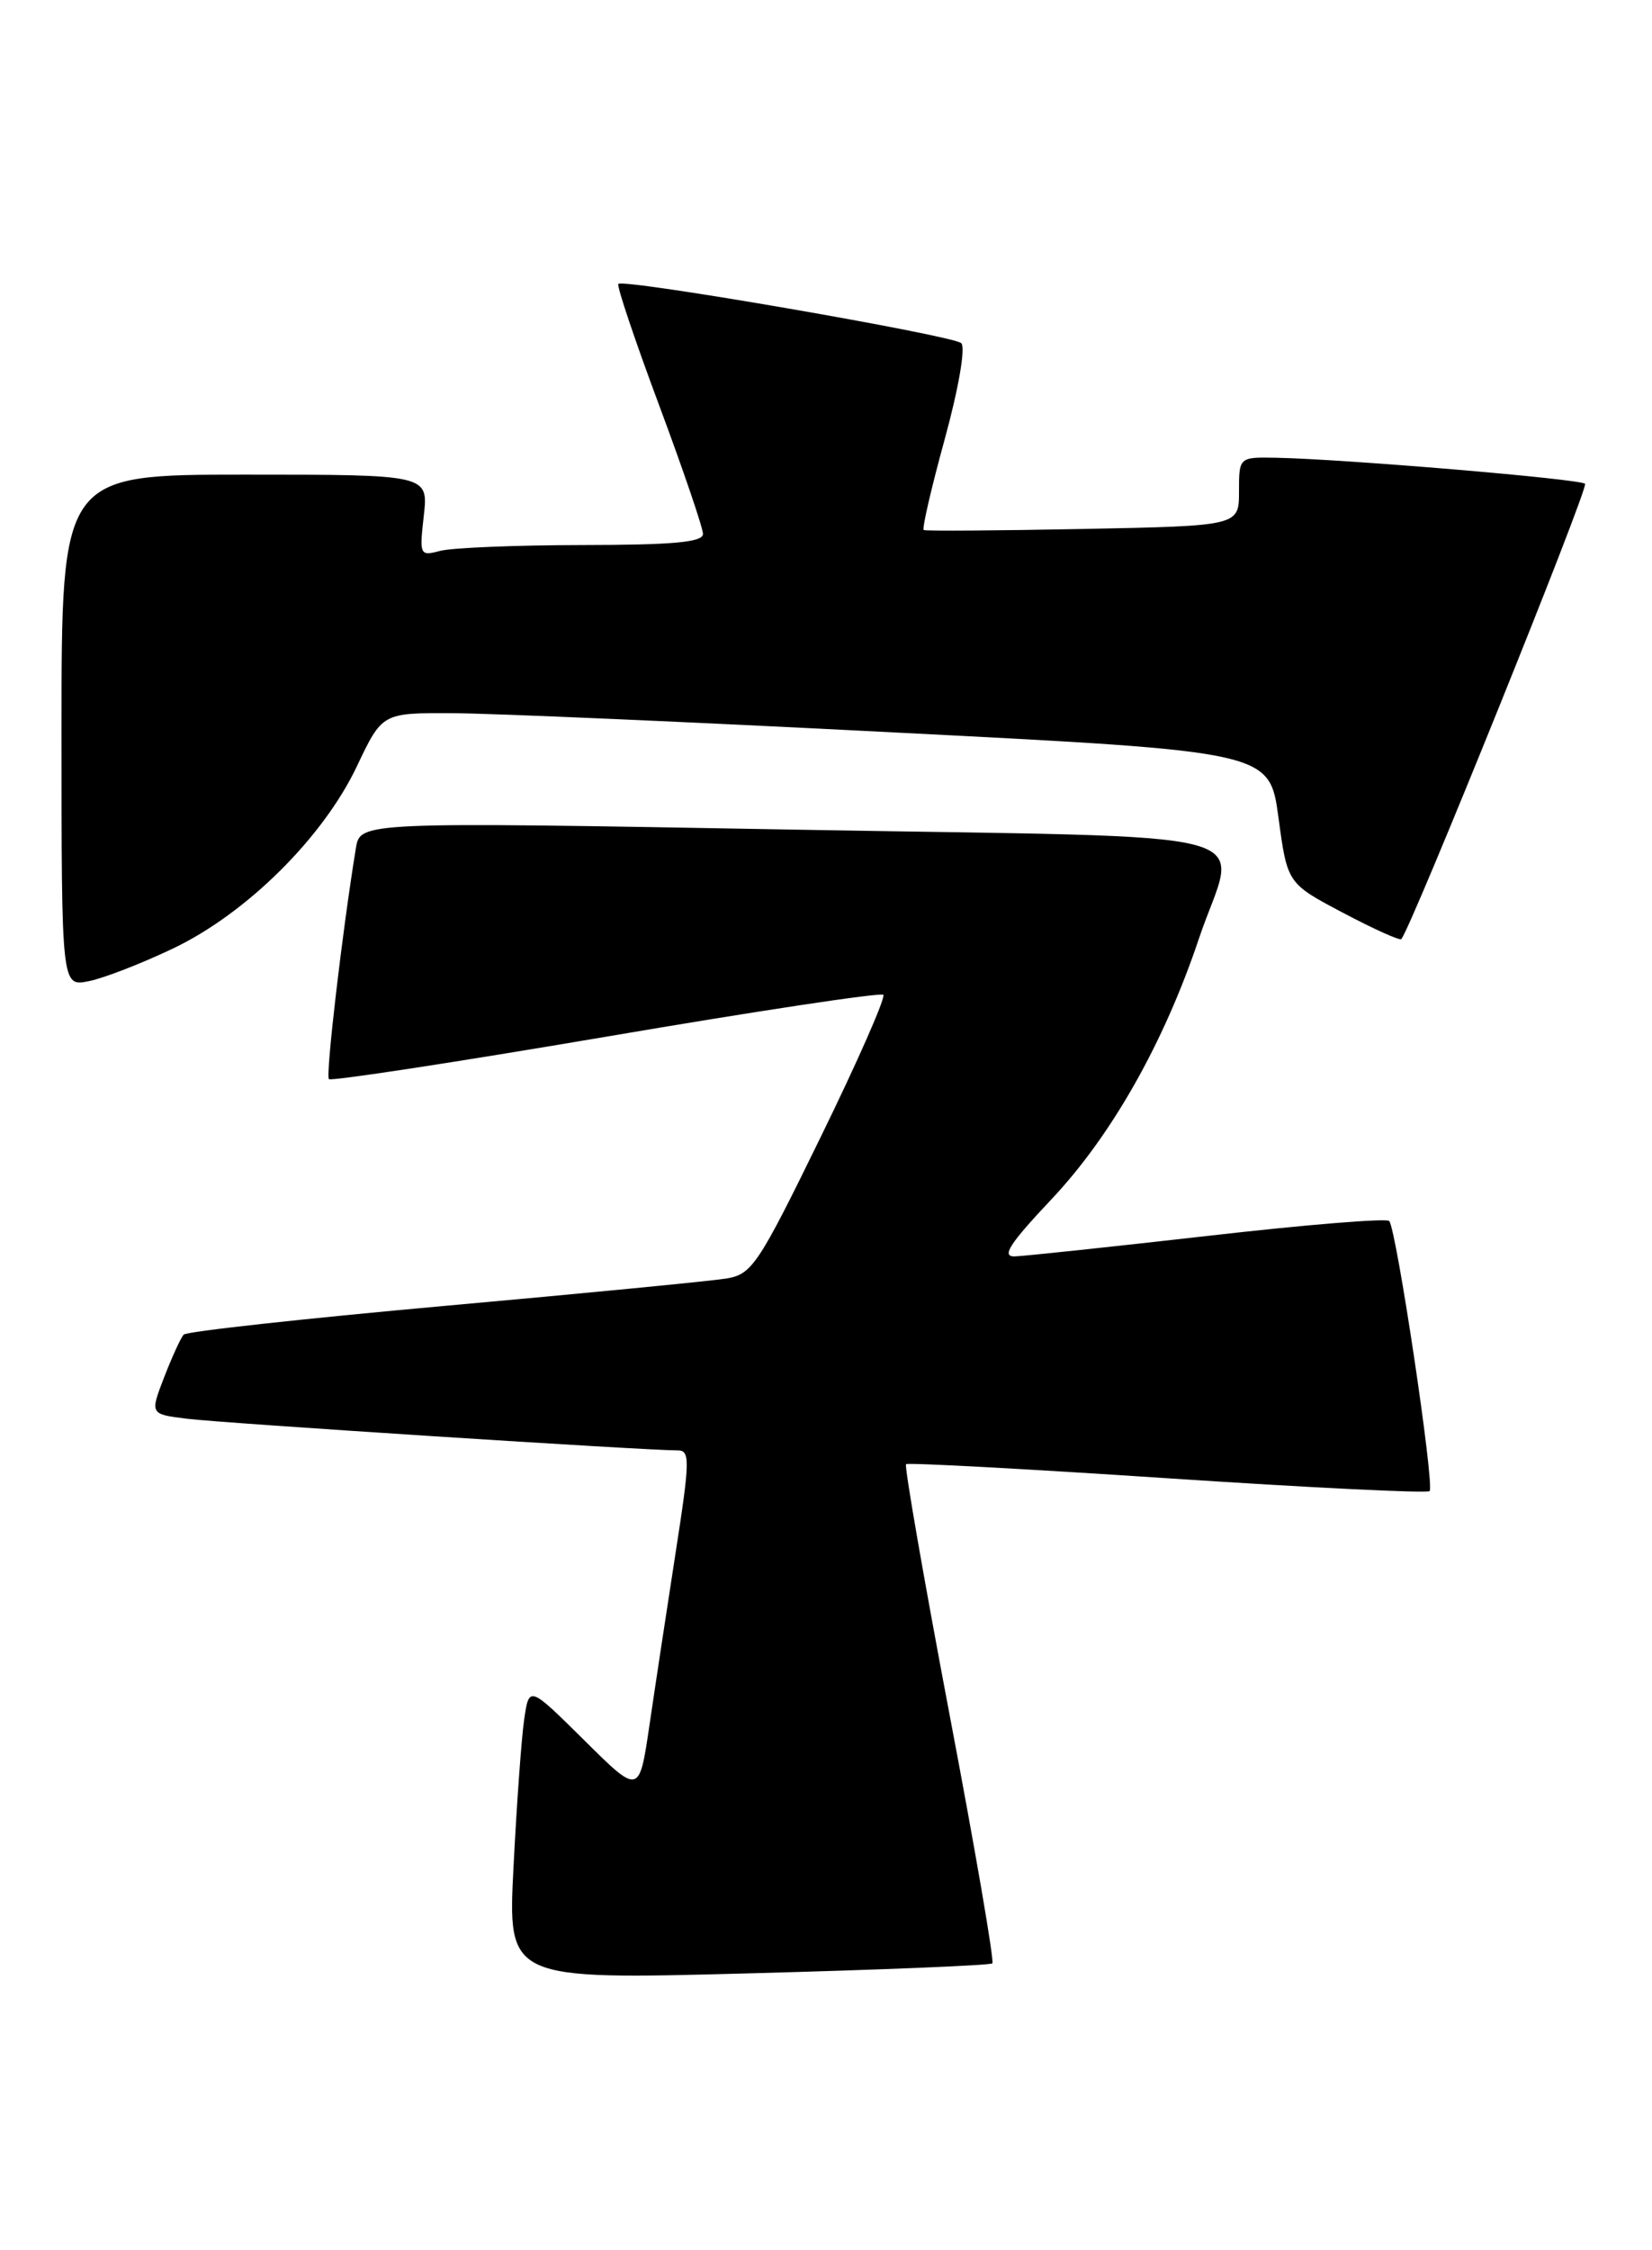 <?xml version="1.0" encoding="UTF-8" standalone="no"?>
<!DOCTYPE svg PUBLIC "-//W3C//DTD SVG 1.1//EN" "http://www.w3.org/Graphics/SVG/1.1/DTD/svg11.dtd" >
<svg xmlns="http://www.w3.org/2000/svg" xmlns:xlink="http://www.w3.org/1999/xlink" version="1.1" viewBox="0 0 188 256">
 <g >
 <path fill="currentColor"
d=" M 112.93 223.37 C 113.17 223.15 110.97 210.36 108.04 194.96 C 105.12 179.55 102.90 166.78 103.11 166.58 C 103.33 166.39 116.71 167.11 132.85 168.18 C 149.00 169.25 162.42 169.91 162.69 169.64 C 163.29 169.04 158.90 139.73 158.09 138.91 C 157.76 138.58 148.50 139.34 137.50 140.60 C 126.50 141.85 116.60 142.90 115.49 142.94 C 113.93 142.99 114.85 141.54 119.65 136.45 C 126.48 129.21 132.45 118.67 136.43 106.81 C 140.76 93.89 146.40 95.40 90.00 94.38 C 40.99 93.50 40.99 93.50 40.50 96.50 C 38.95 105.95 37.04 122.37 37.43 122.77 C 37.69 123.02 51.87 120.85 68.95 117.95 C 86.02 115.04 100.23 112.89 100.52 113.18 C 100.81 113.47 97.61 120.74 93.41 129.33 C 86.27 143.95 85.57 144.98 82.64 145.46 C 80.91 145.74 66.45 147.15 50.50 148.58 C 34.55 150.02 21.23 151.48 20.90 151.84 C 20.57 152.21 19.57 154.39 18.68 156.69 C 17.06 160.89 17.06 160.89 21.28 161.41 C 25.28 161.91 73.70 165.03 77.10 165.01 C 78.55 165.00 78.53 166.08 76.87 176.75 C 75.87 183.21 74.53 192.03 73.90 196.34 C 72.74 204.19 72.74 204.19 66.48 197.98 C 60.21 191.77 60.21 191.77 59.65 195.64 C 59.34 197.76 58.80 205.29 58.44 212.37 C 57.78 225.24 57.78 225.24 85.14 224.51 C 100.19 224.11 112.69 223.60 112.93 223.37 Z  M 19.69 107.91 C 28.06 103.92 36.77 95.28 40.61 87.19 C 43.50 81.10 43.50 81.10 51.50 81.14 C 55.90 81.15 78.62 82.14 101.99 83.34 C 144.47 85.50 144.47 85.50 145.49 93.00 C 146.50 100.50 146.50 100.50 152.82 103.84 C 156.30 105.68 159.29 107.03 159.47 106.84 C 160.55 105.69 180.82 55.49 180.38 55.04 C 179.83 54.49 152.98 52.23 145.25 52.08 C 141.00 52.00 141.00 52.00 141.00 55.92 C 141.00 59.83 141.00 59.83 123.25 60.18 C 113.49 60.37 105.33 60.43 105.12 60.30 C 104.91 60.17 105.98 55.53 107.51 49.97 C 109.10 44.16 109.90 39.52 109.39 39.04 C 108.44 38.15 70.99 31.68 70.37 32.30 C 70.16 32.50 72.25 38.71 75.00 46.08 C 77.75 53.46 80.00 60.06 80.00 60.75 C 80.00 61.69 76.58 62.00 66.25 62.01 C 58.69 62.02 51.42 62.32 50.10 62.67 C 47.77 63.29 47.72 63.17 48.23 58.66 C 48.75 54.00 48.75 54.00 27.88 54.00 C 7.00 54.00 7.00 54.00 7.00 83.12 C 7.00 112.25 7.00 112.25 10.09 111.63 C 11.80 111.29 16.11 109.62 19.69 107.91 Z "/>
</g>
</svg>